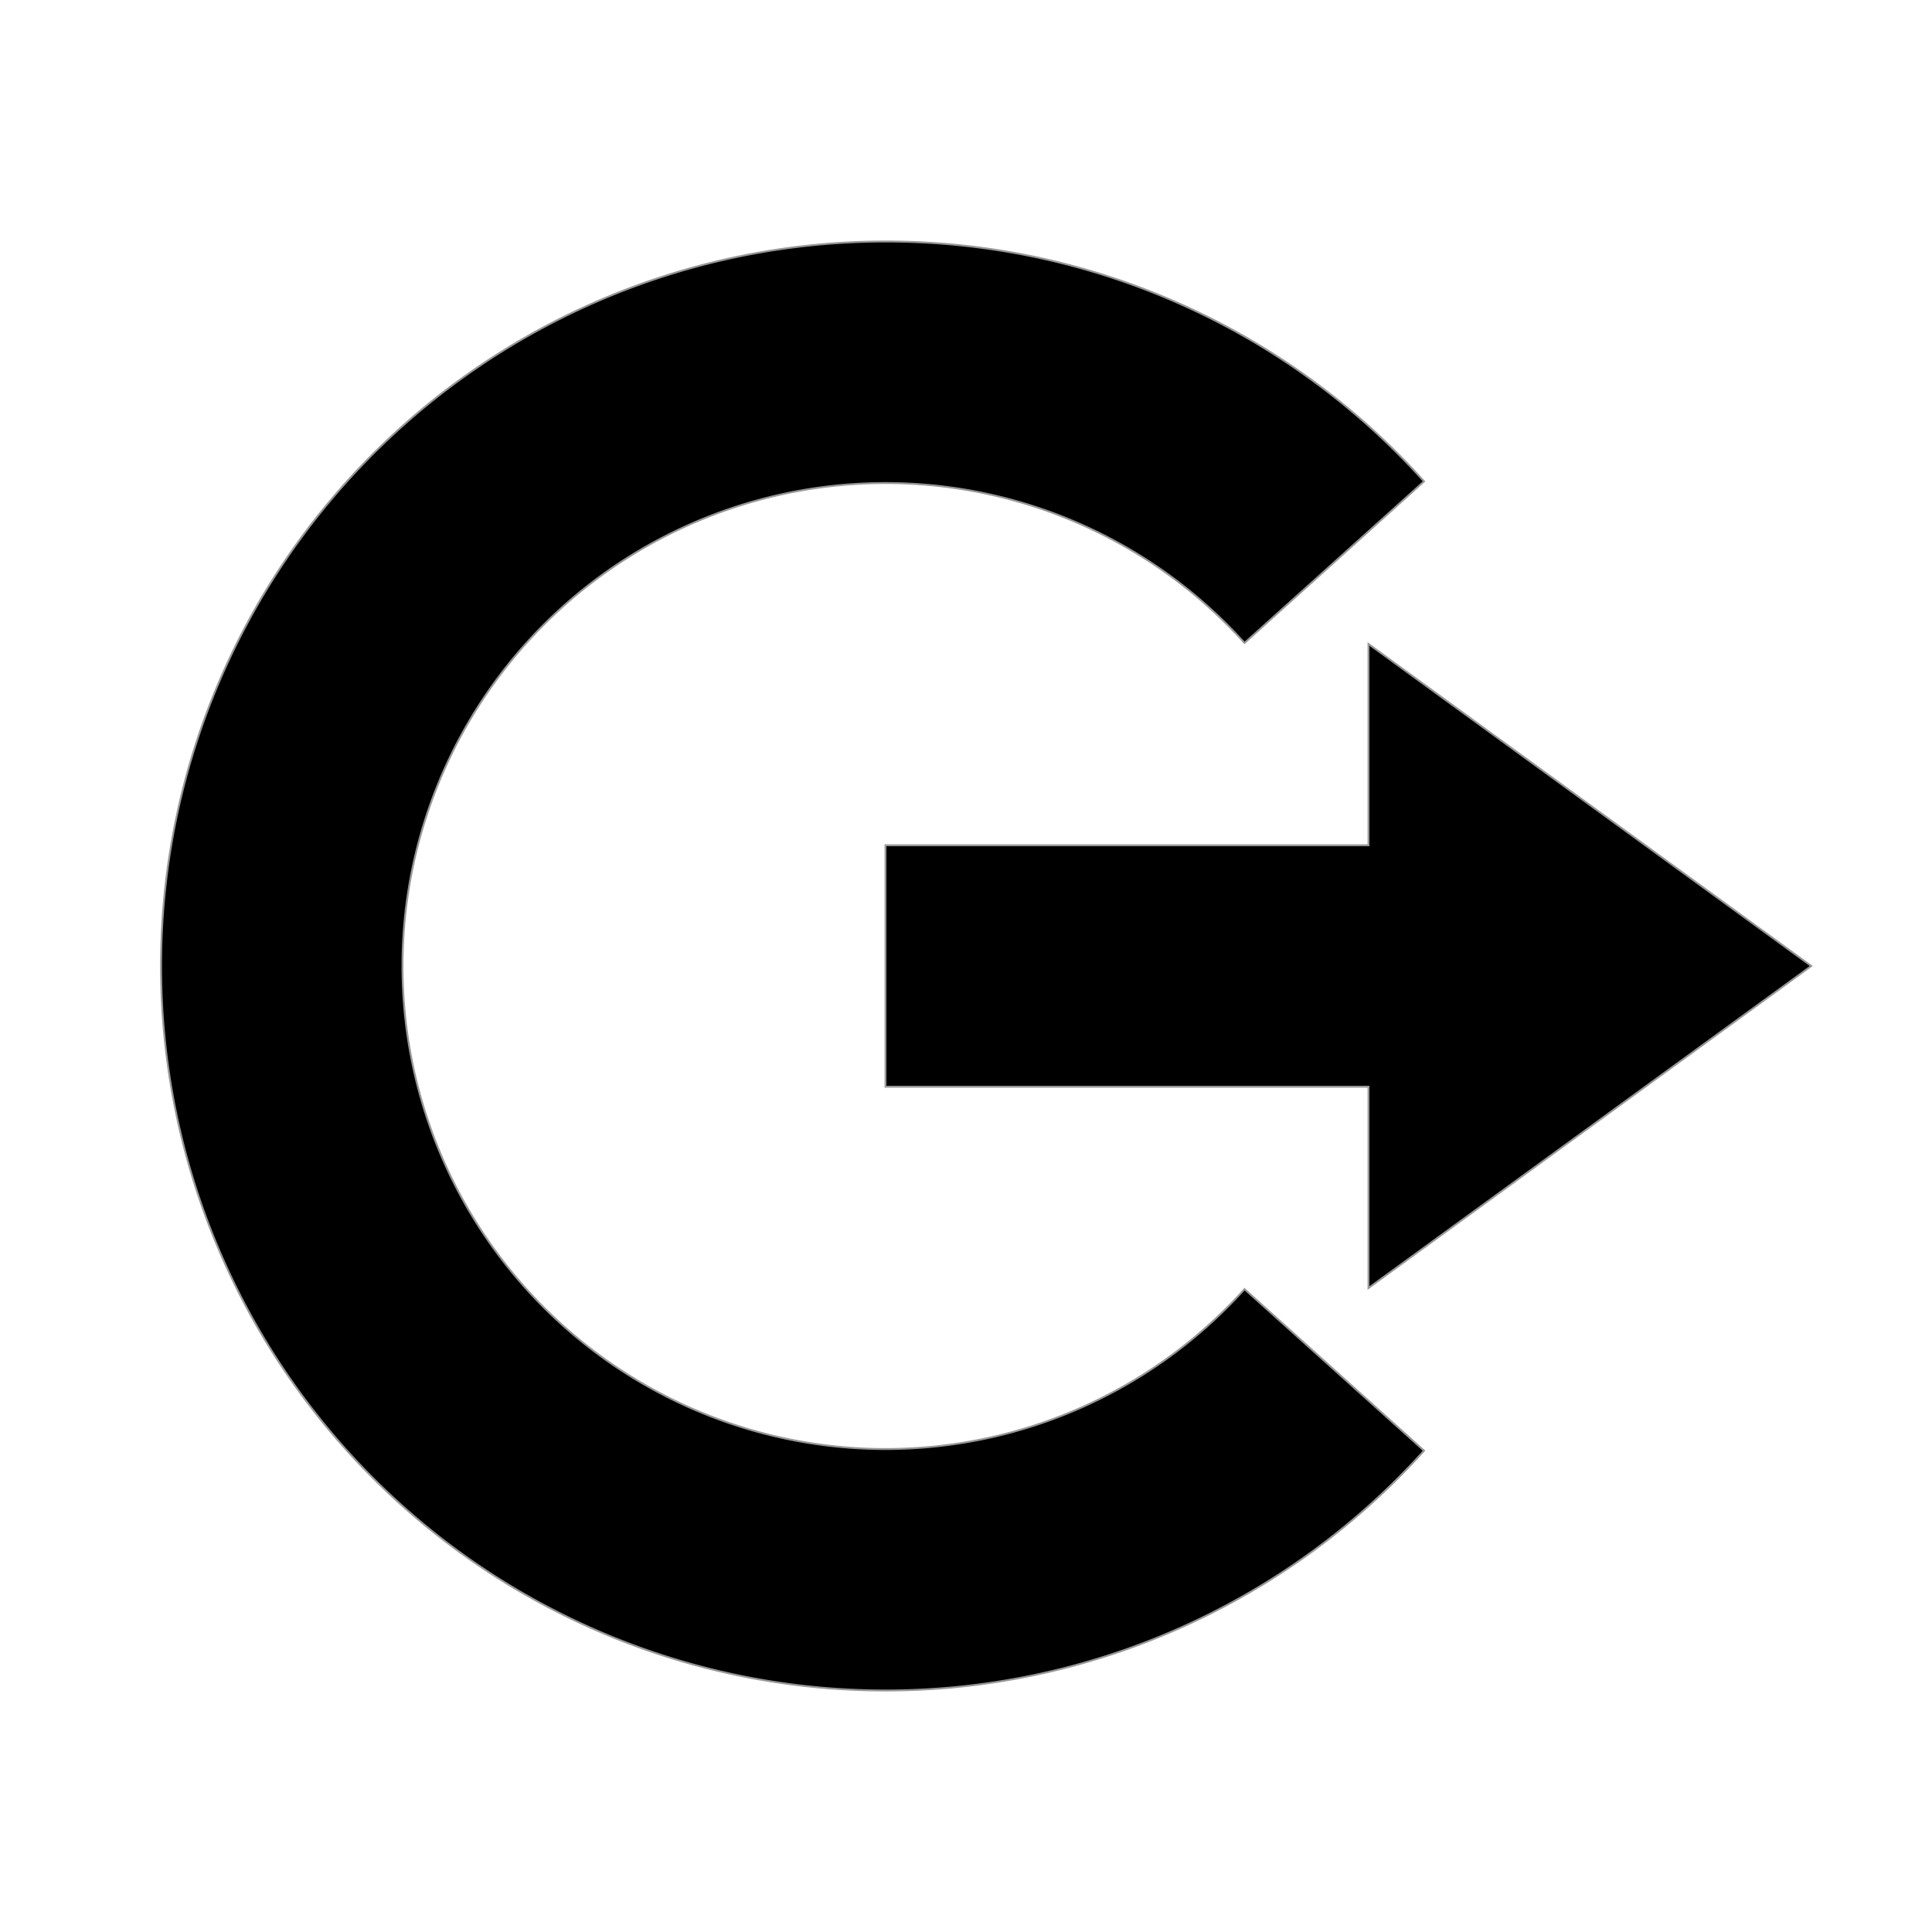 <svg viewBox="0 0 1024 1024" version="1.1" xmlns="http://www.w3.org/2000/svg" p-id="12203" width="130" height="130"><path d="M469.333 128a383.019 383.019 0 0 1 285.44 127.147l-95.147 85.632a256 256 0 1 0 0 342.485l95.147 85.632A384 384 0 1 1 469.333 128z m256 213.333l234.667 170.667-234.667 170.667v-106.667h-256v-128h256V341.333z" p-id="12204" stroke="#979797"></path></svg>